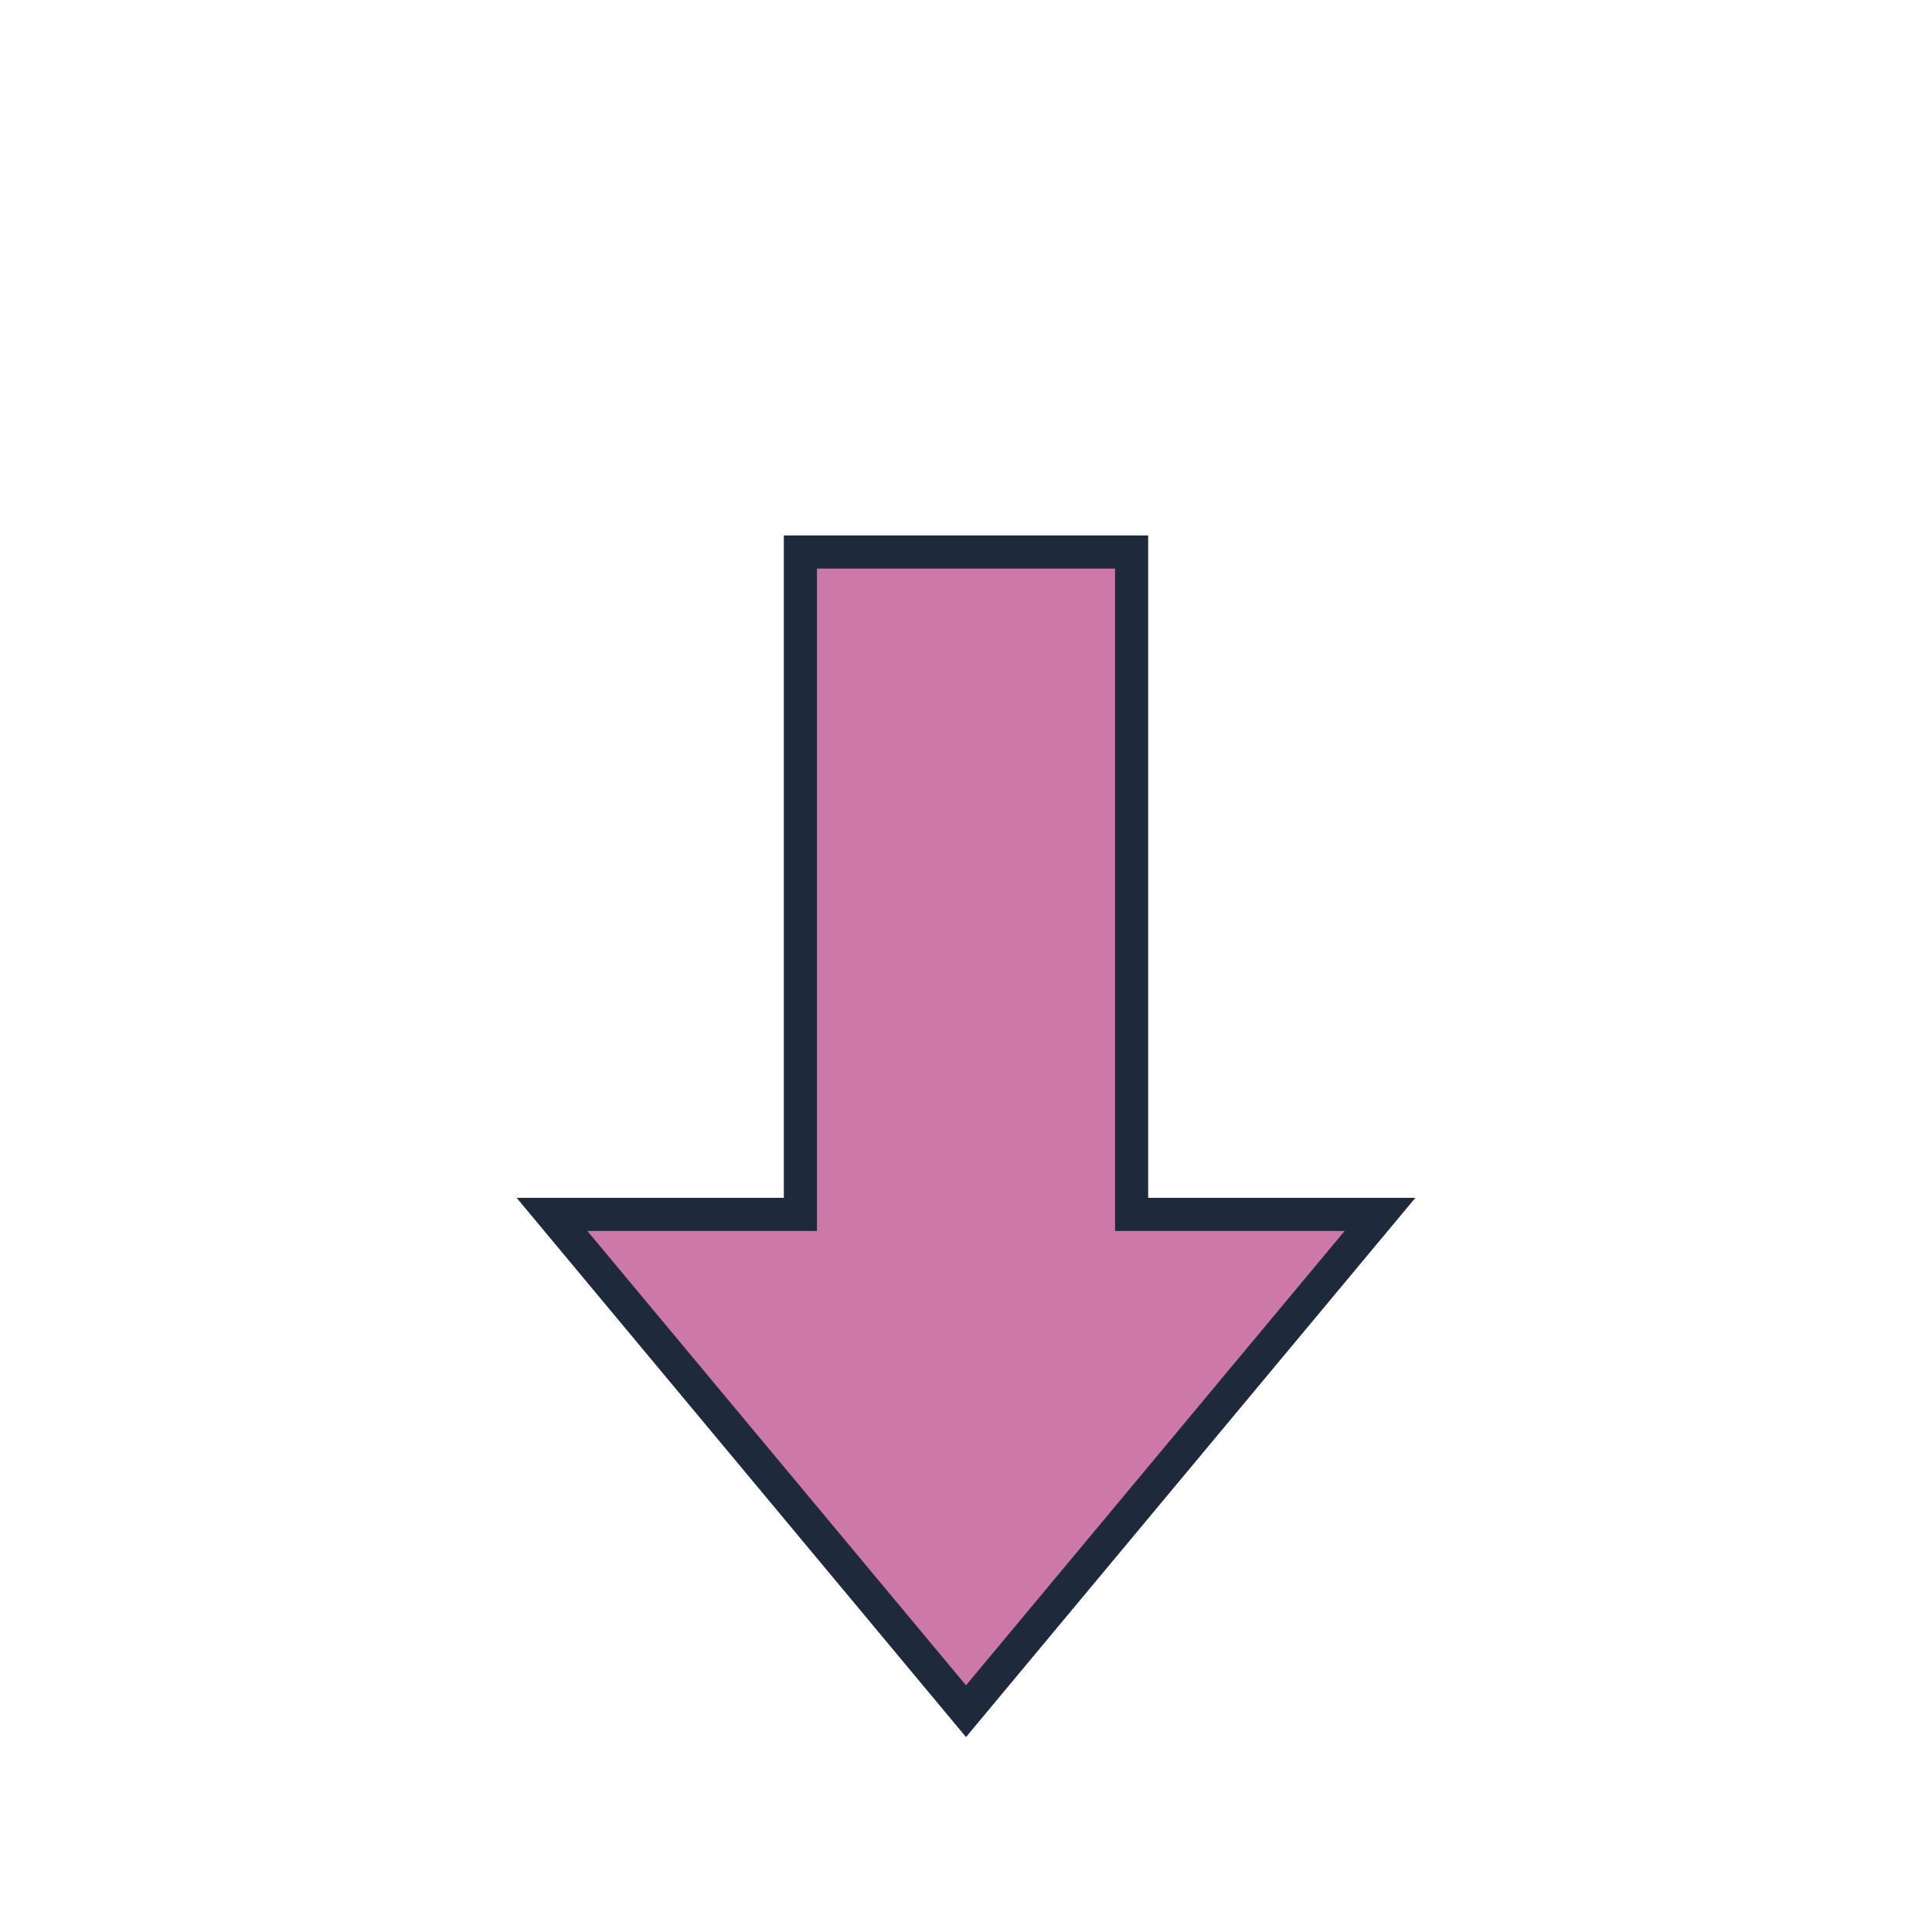 <?xml version="1.0" encoding="UTF-8"?>
<svg width="140" height="140" viewBox="0 0 140 140" xmlns="http://www.w3.org/2000/svg">
  <g transform="scale(1.2)" transform-origin="70 70"><polygon points="70,115 45,85 60,85 60,45 80,45 80,85 95,85" fill="#CC79A7" stroke="#1e293b" stroke-width="2"/></g>
  
</svg>